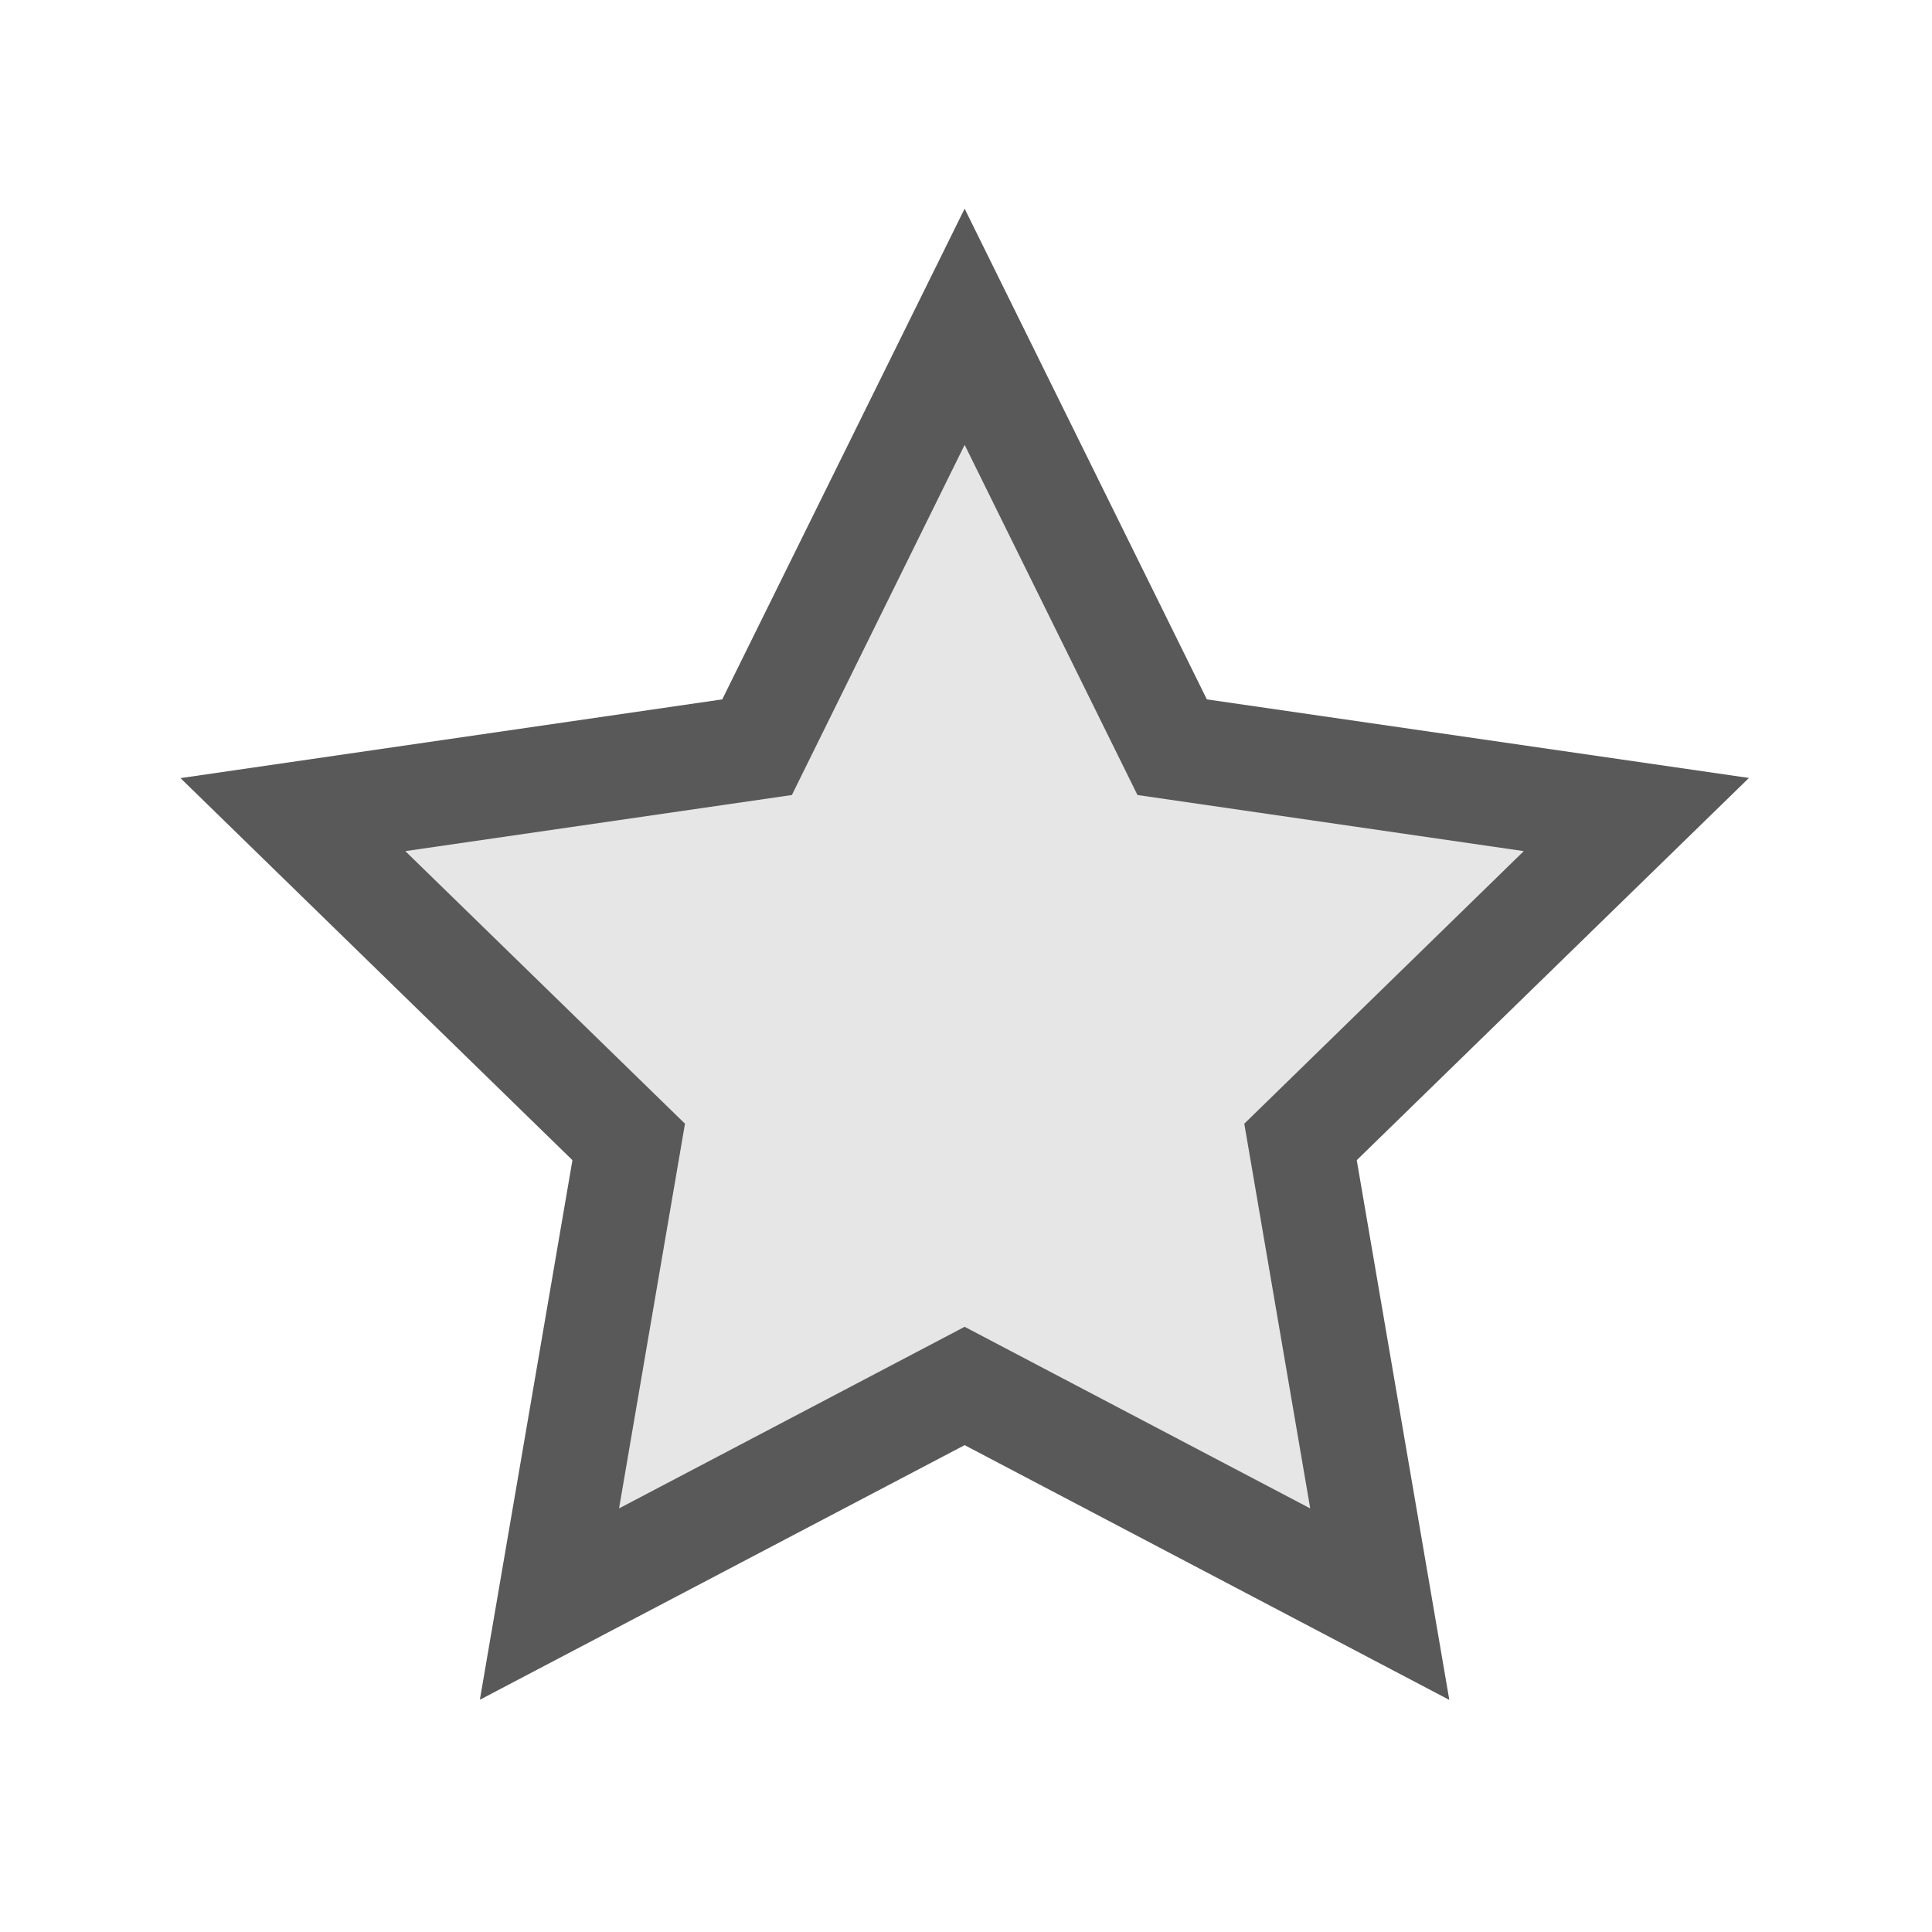 <svg viewBox="0 0 24 24" xmlns="http://www.w3.org/2000/svg">
  <path d="M11.983, 17.952l-6.022, 3.163l1.15, -6.703l-4.869, -4.746l6.73, -0.978l3.011, -6.096l3.009, 6.096l6.734, 0.976l-4.872, 4.748l1.15, 6.705l-6.021, -3.165Z" style="fill: rgb(89, 89, 89);"/>
  <path d="M16.276, 18.738l-0.819, -4.779l3.472, -3.386l-4.799, -0.697l-2.147, -4.35l-2.146, 4.35l-4.802, 0.697l3.474, 3.386l-0.819, 4.779l4.293, -2.256l4.293, 2.256Z" style="fill: rgb(230, 230, 230);"/>
</svg>
